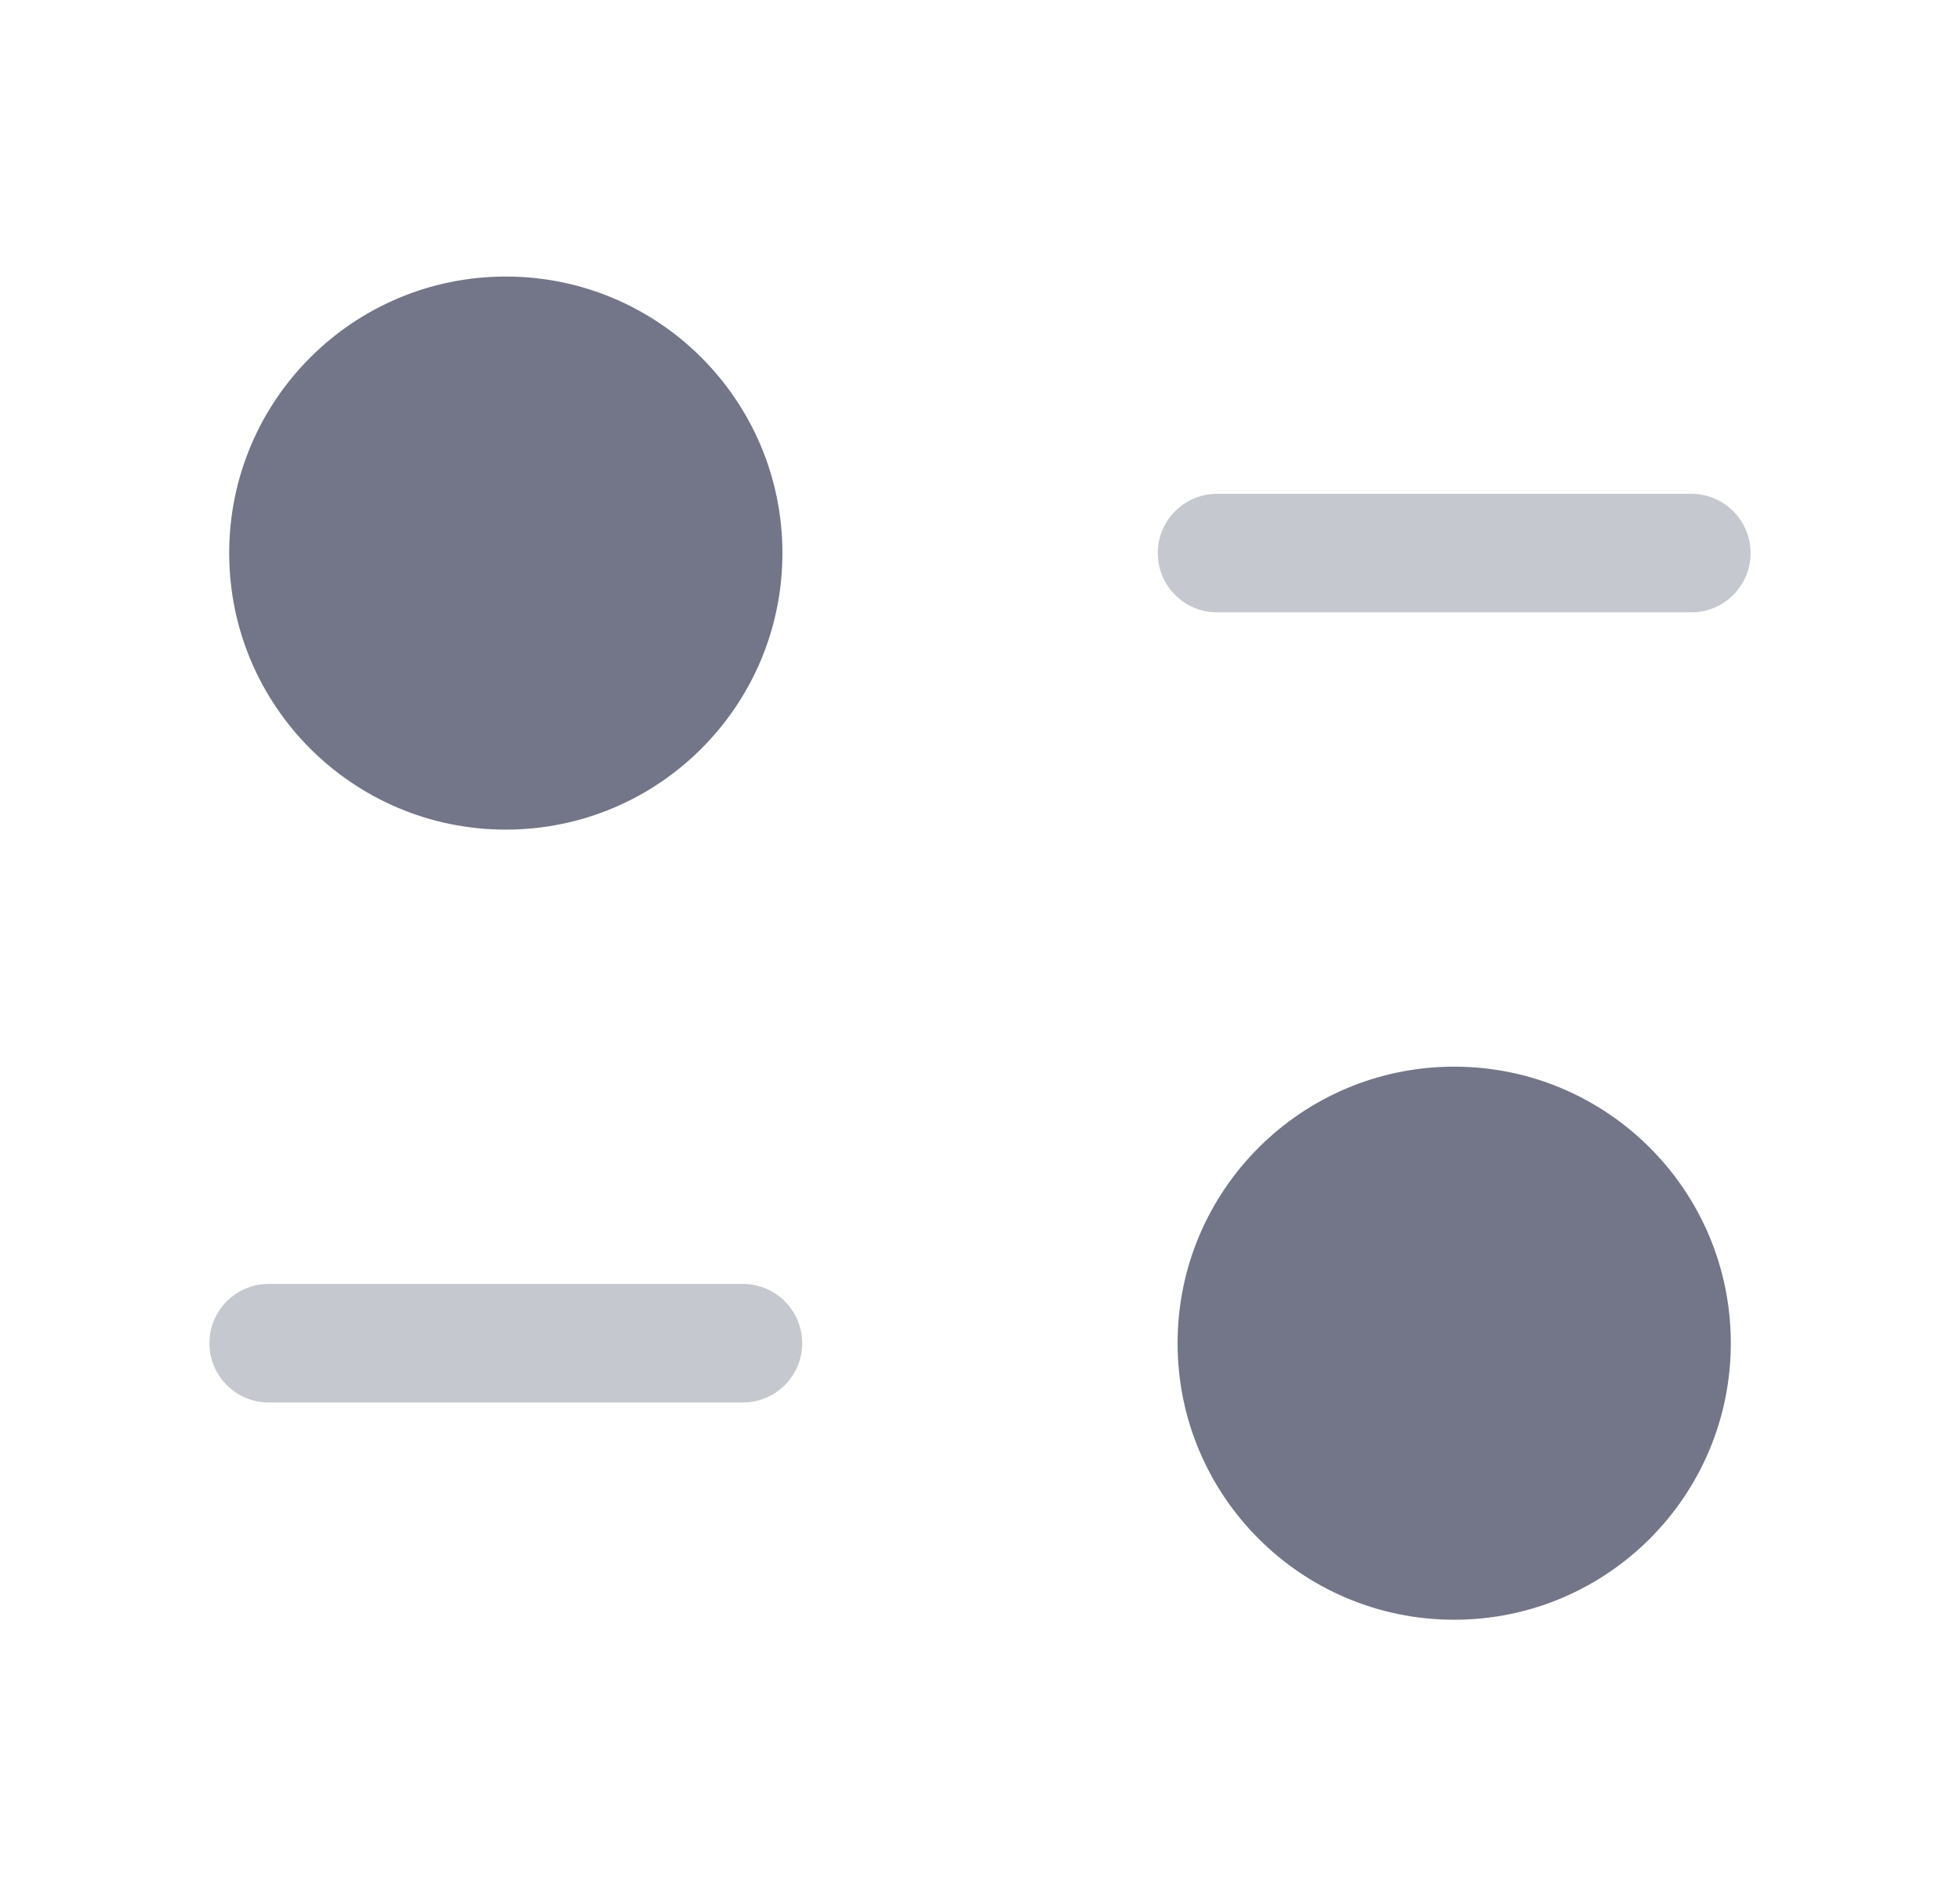 <svg width="31" height="30" viewBox="0 0 31 30" fill="none" xmlns="http://www.w3.org/2000/svg">
<path d="M8 13.125C10.416 13.125 12.375 11.166 12.375 8.75C12.375 6.334 10.416 4.375 8 4.375C5.584 4.375 3.625 6.334 3.625 8.75C3.625 11.166 5.584 13.125 8 13.125Z" fill="#727688"/>
<path d="M23 25.625C25.416 25.625 27.375 23.666 27.375 21.25C27.375 18.834 25.416 16.875 23 16.875C20.584 16.875 18.625 18.834 18.625 21.25C18.625 23.666 20.584 25.625 23 25.625Z" fill="#727688"/>
<path opacity="0.4" d="M26.75 9.688H19.25C18.733 9.688 18.312 9.268 18.312 8.75C18.312 8.232 18.733 7.812 19.25 7.812H26.75C27.267 7.812 27.688 8.232 27.688 8.75C27.688 9.268 27.267 9.688 26.75 9.688Z" fill="#727688"/>
<path opacity="0.4" d="M11.75 22.188H4.25C3.732 22.188 3.312 21.767 3.312 21.25C3.312 20.733 3.732 20.312 4.25 20.312H11.75C12.268 20.312 12.688 20.733 12.688 21.25C12.688 21.767 12.268 22.188 11.75 22.188Z" fill="#727688"/>
</svg>
